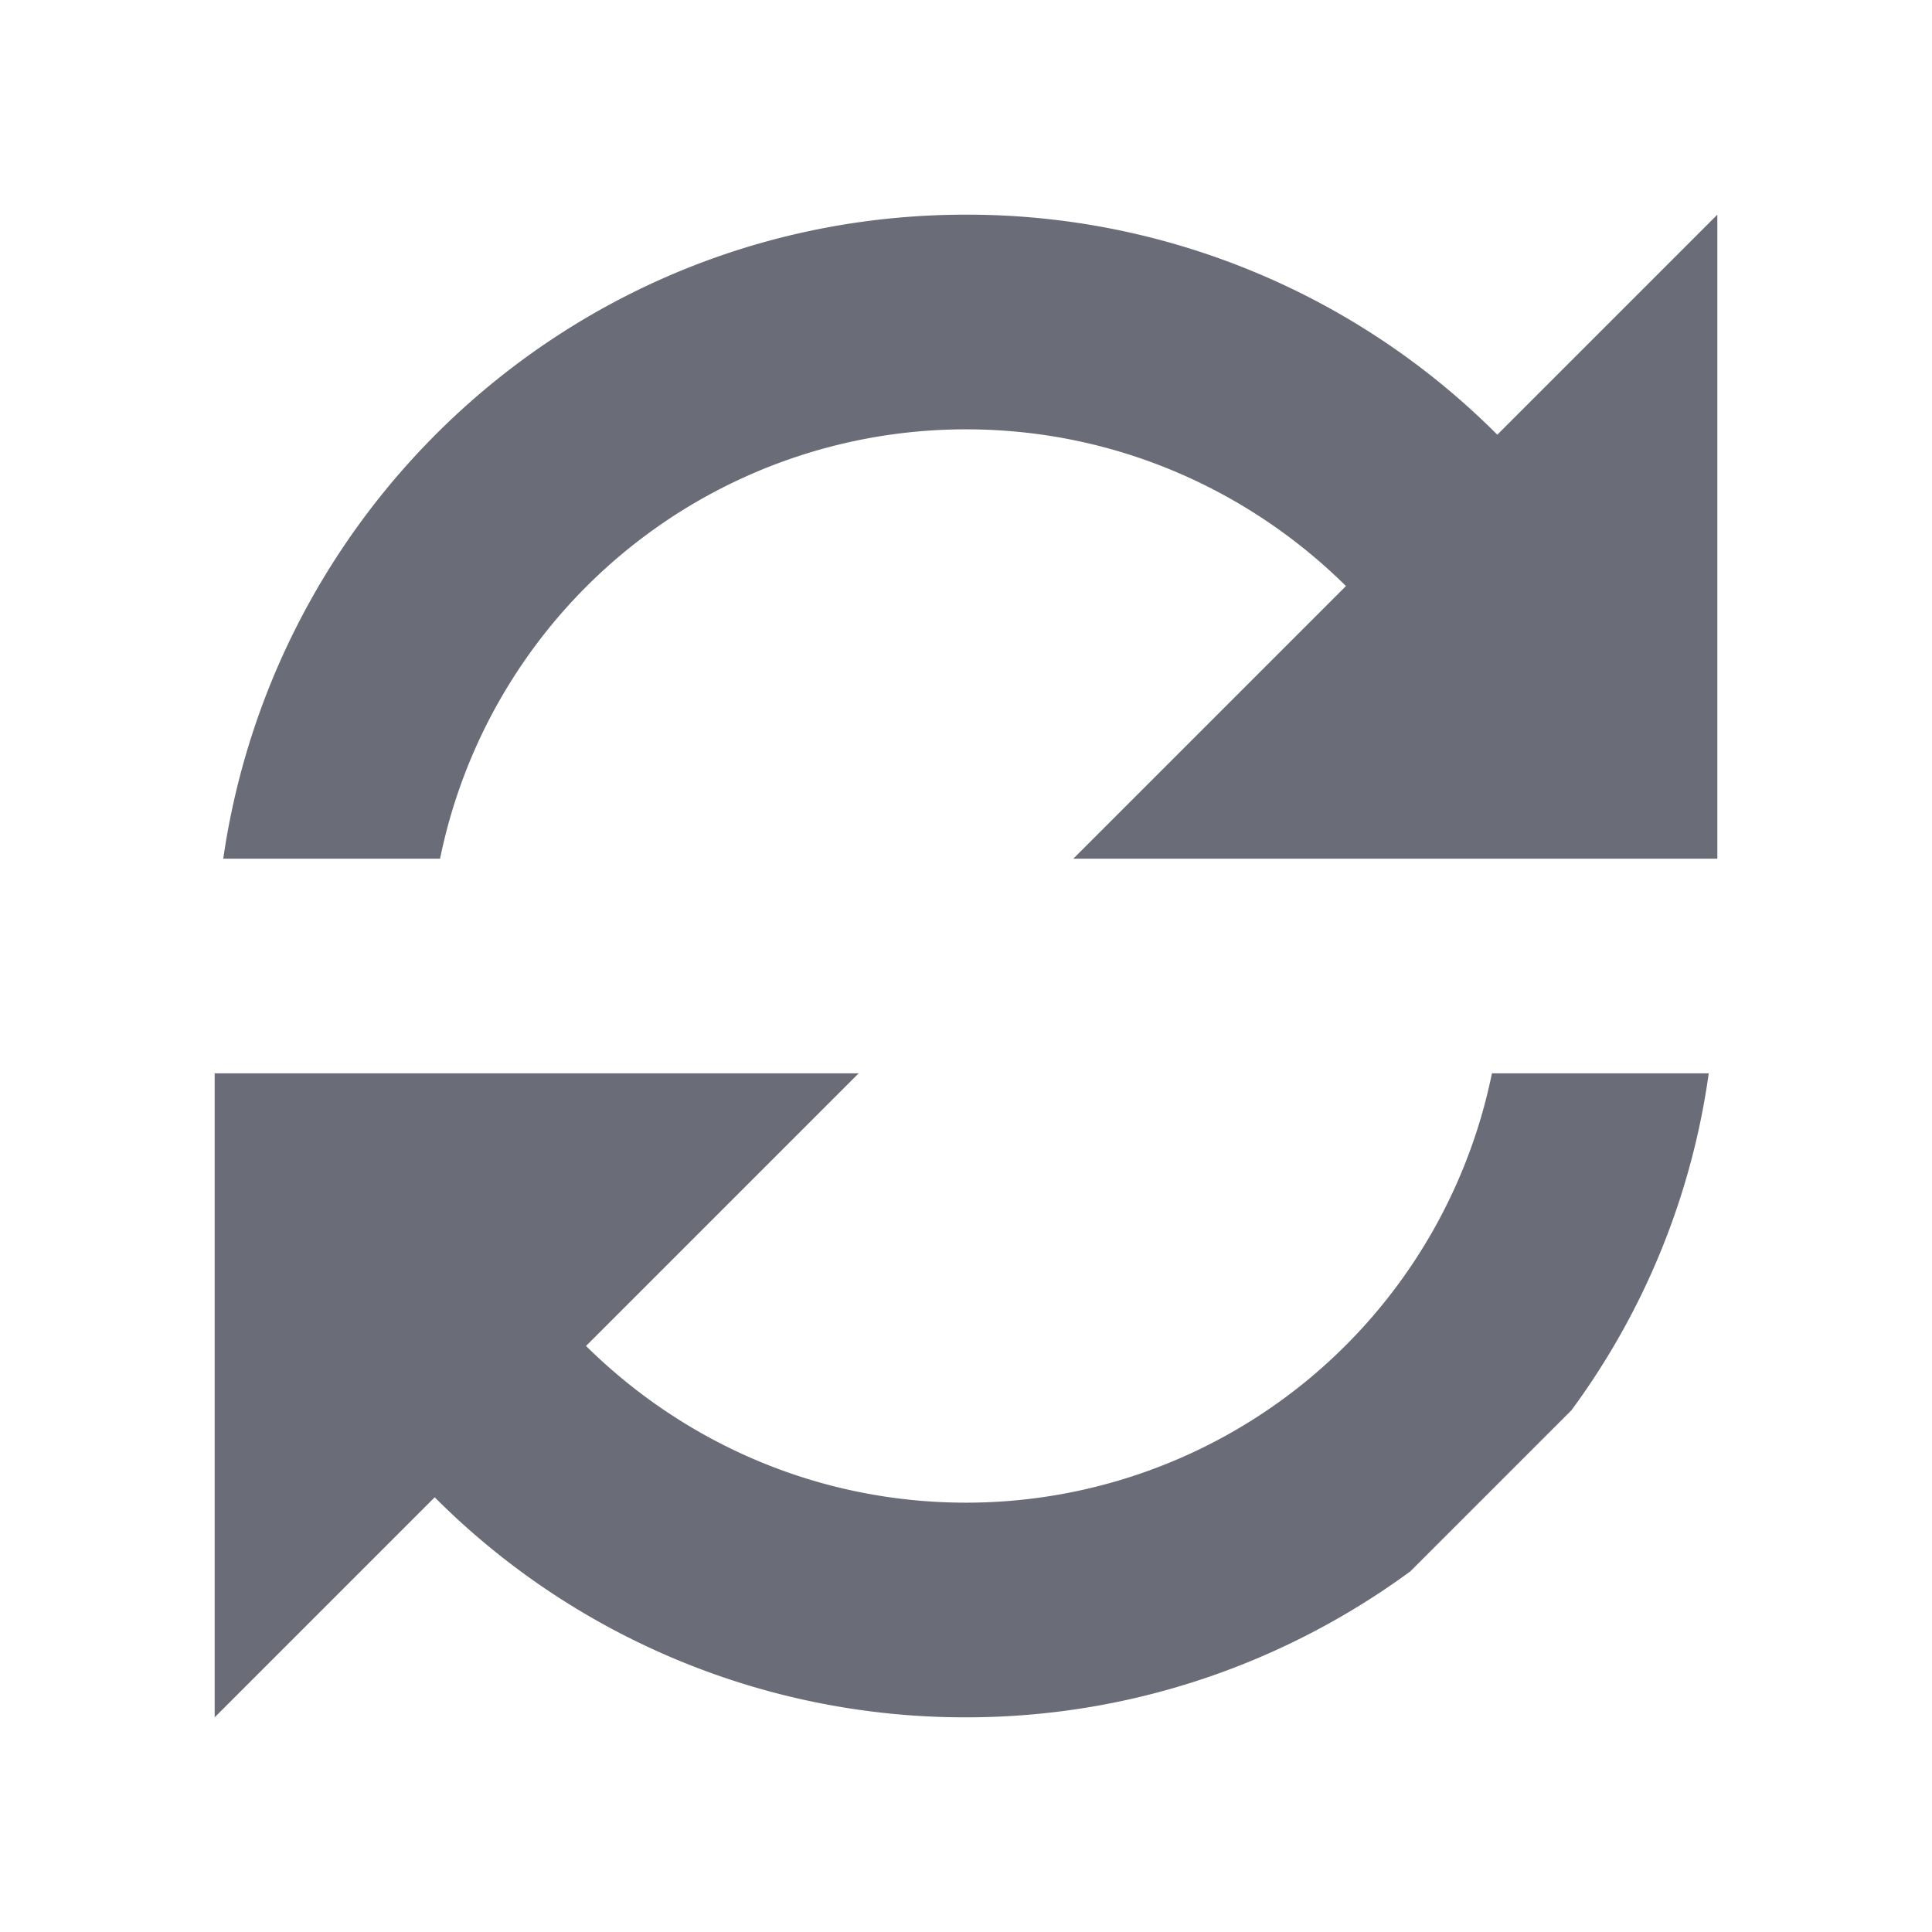 <svg xmlns="http://www.w3.org/2000/svg" viewBox="0 0 18 18" width="18" height="18" class="tv-screener-toolbar__button-icon tv-screener-toolbar__button-icon--standalone-refresh"><g transform="translate(-8 -7)"><path fill-rule="evenodd" fill="#6a6d78" d="M17 11c1.38 0 2.63.56 3.54 1.46L18 15h6V9l-2.05 2.05A6.976 6.976 0 0 0 17 9c-3.53 0-6.43 2.61-6.92 6h2.02a5 5 0 0 1 4.9-4zm6.92 6H21.9a5 5 0 0 1-4.9 4c-1.38 0-2.63-.56-3.54-1.46L16 17h-6v6l2.05-2.05A6.976 6.976 0 0 0 17 23c1.55 0 2.98-.51 4.14-1.36l1.5-1.5A6.89 6.89 0 0 0 23.92 17z"></path></g></svg>